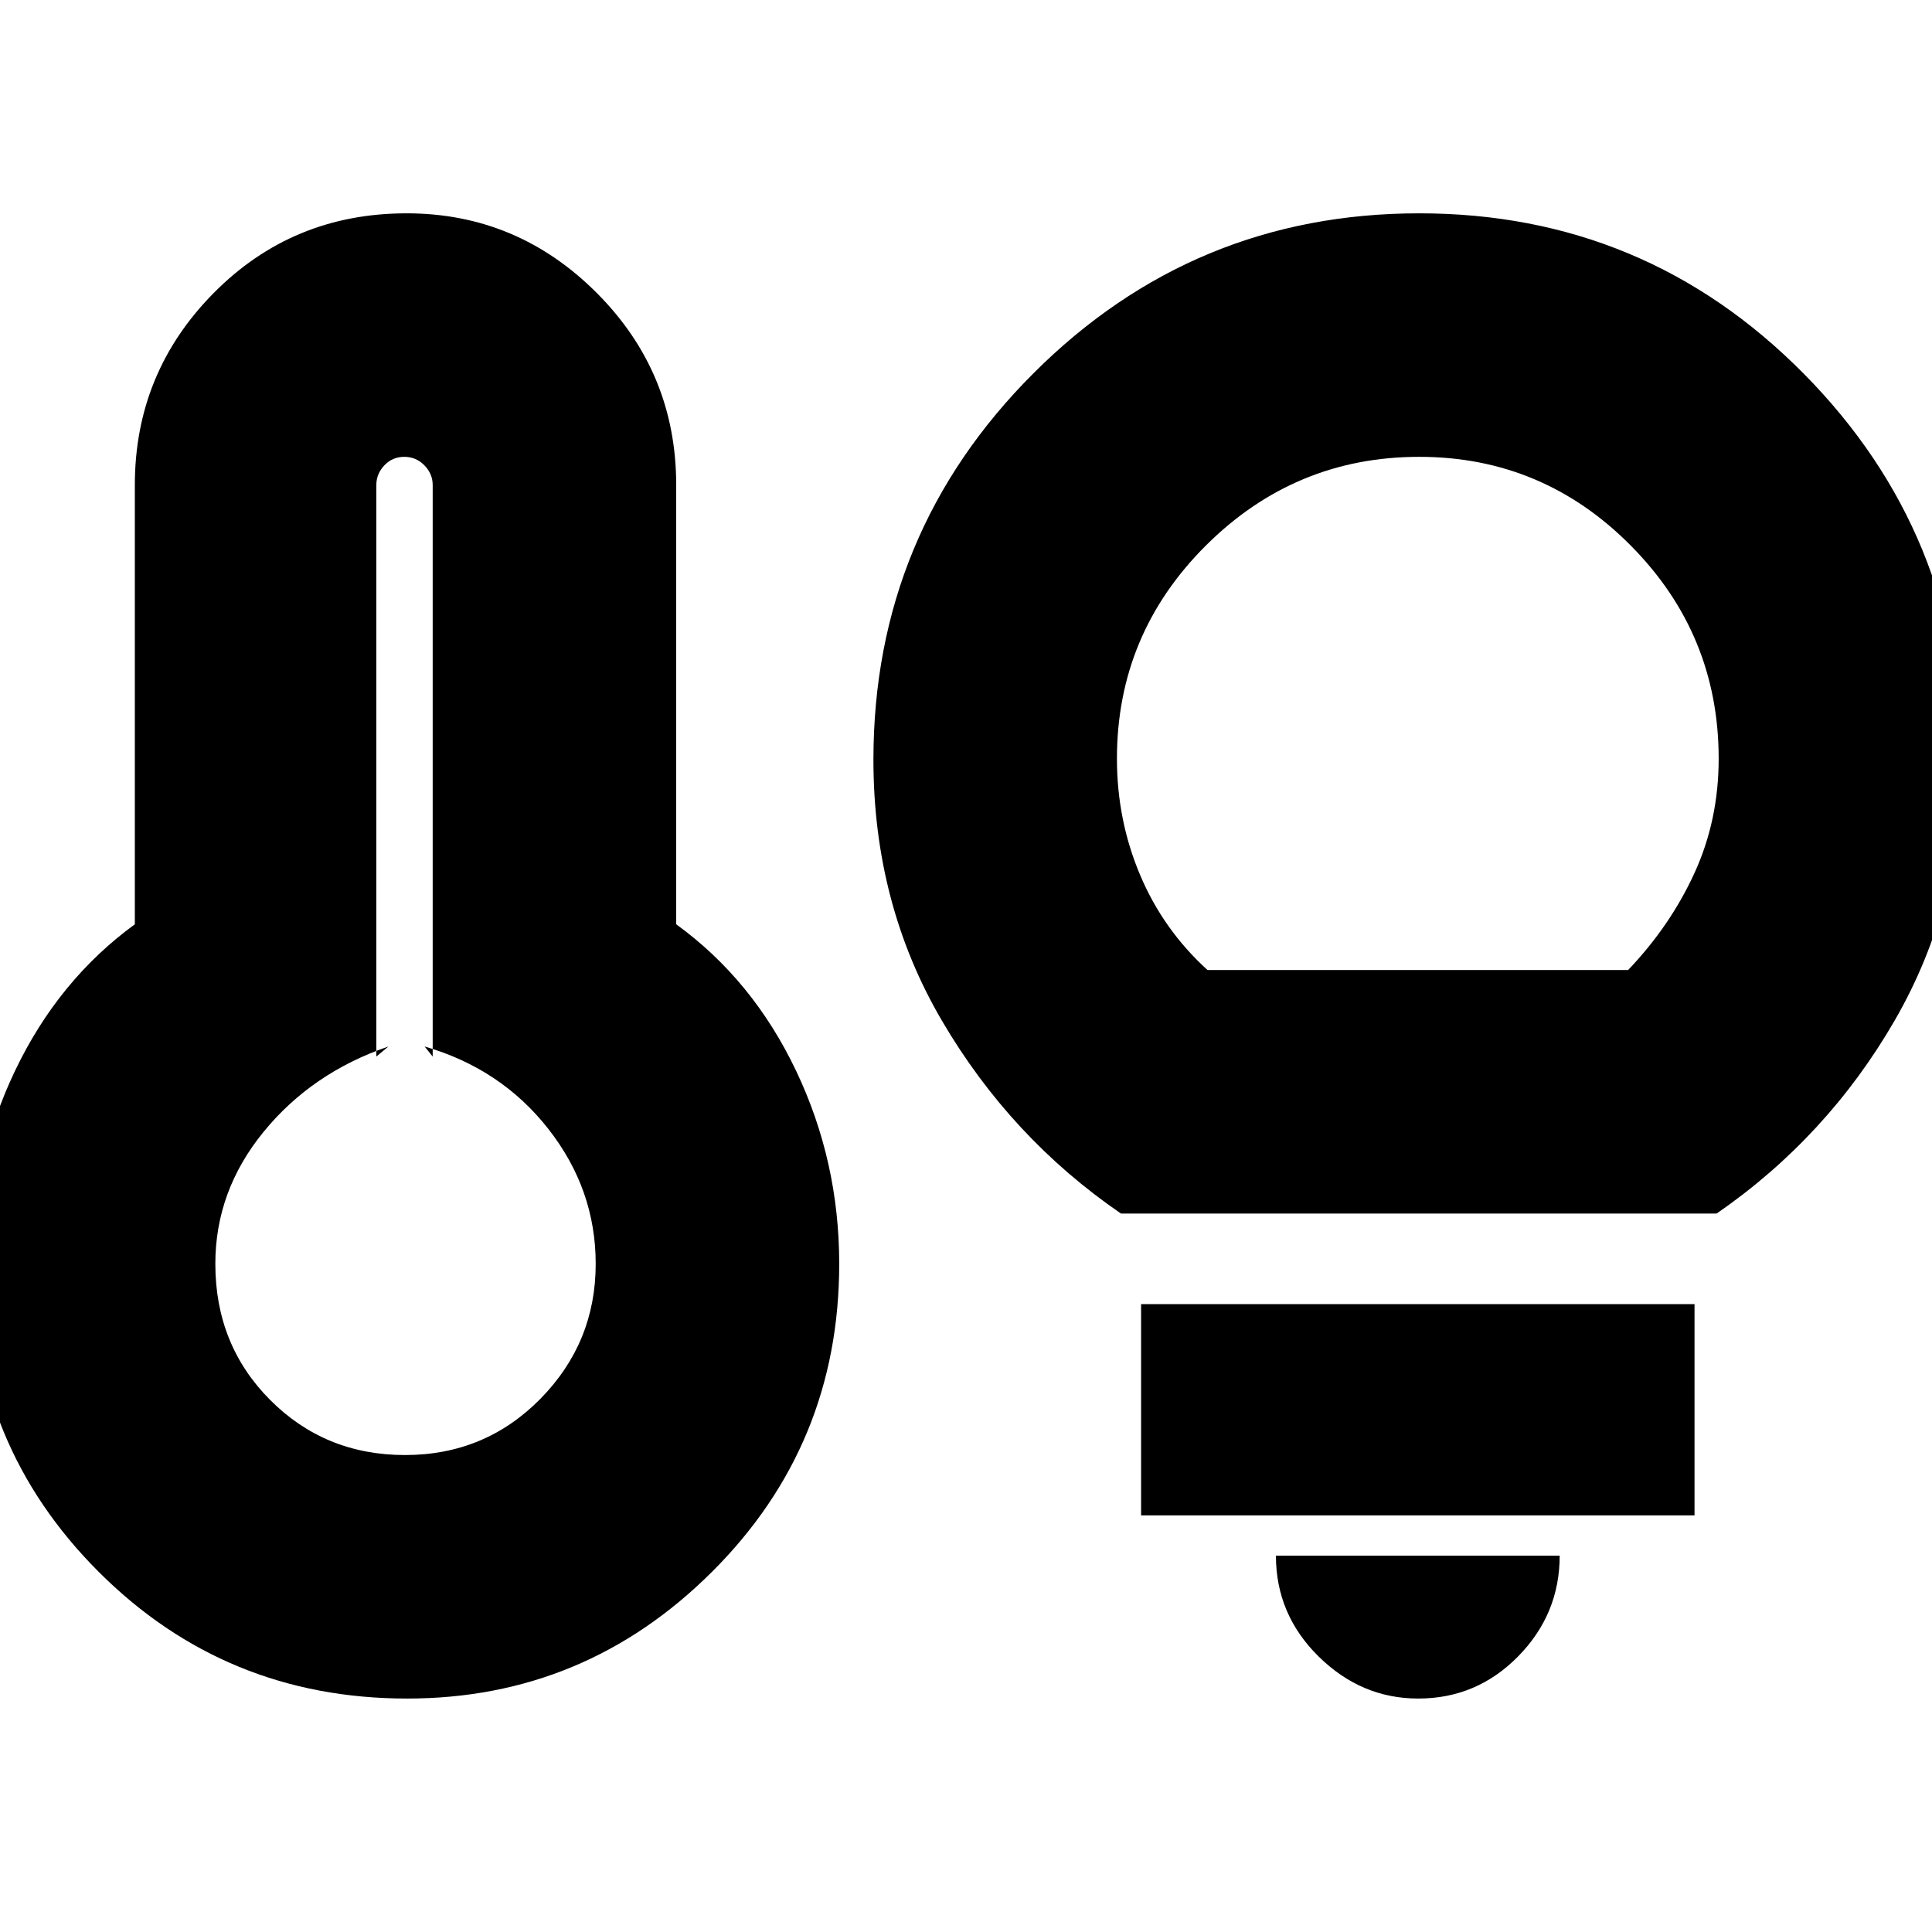 <svg xmlns="http://www.w3.org/2000/svg" height="24" viewBox="0 -960 960 960" width="24"><path d="M201.27-237q39.73 0 67.23-27.92Q296-292.84 296-332q0-37-23.5-67T211-440l4 5v-284q0-5.55-4.12-9.78-4.12-4.22-10-4.22t-9.88 4.22q-4 4.23-4 9.78v284l6-5q-38 13-62 42.38-24 29.37-24 65.62 0 40.32 27.27 67.66 27.28 27.34 67 27.34Zm1.05 121Q112-116 49-179t-63-153q0-51 21.5-96T67-500.73V-719q0-55.78 39.17-95.39Q145.33-854 202.06-854q54.94 0 94.44 39.54T336-719v218.27q38 27.57 59.5 72.65Q417-383 417-332q0 90-63.18 153-63.17 63-151.5 63ZM557-357q-54.78-37.55-88.89-95.7Q434-510.85 434-582.49q0-112.55 79.53-192.03Q593.05-854 705.24-854q112.18 0 190.97 79.62Q975-694.77 975-582.03 975-511 941.5-453T853-357H557Zm43-121h209q21-22 33-48.25T854-583q0-61.88-43.71-105.94Q766.59-733 705.21-733q-61.79 0-106 44.06T555-583q0 30.5 11.5 57.75T600-478Zm104.71 362q-28.28 0-49.5-20.9Q634-157.8 634-187h141q0 29-20.6 50t-49.69 21ZM567-207v-105h275v105H567ZM202-332Zm503-274Z"/></svg>